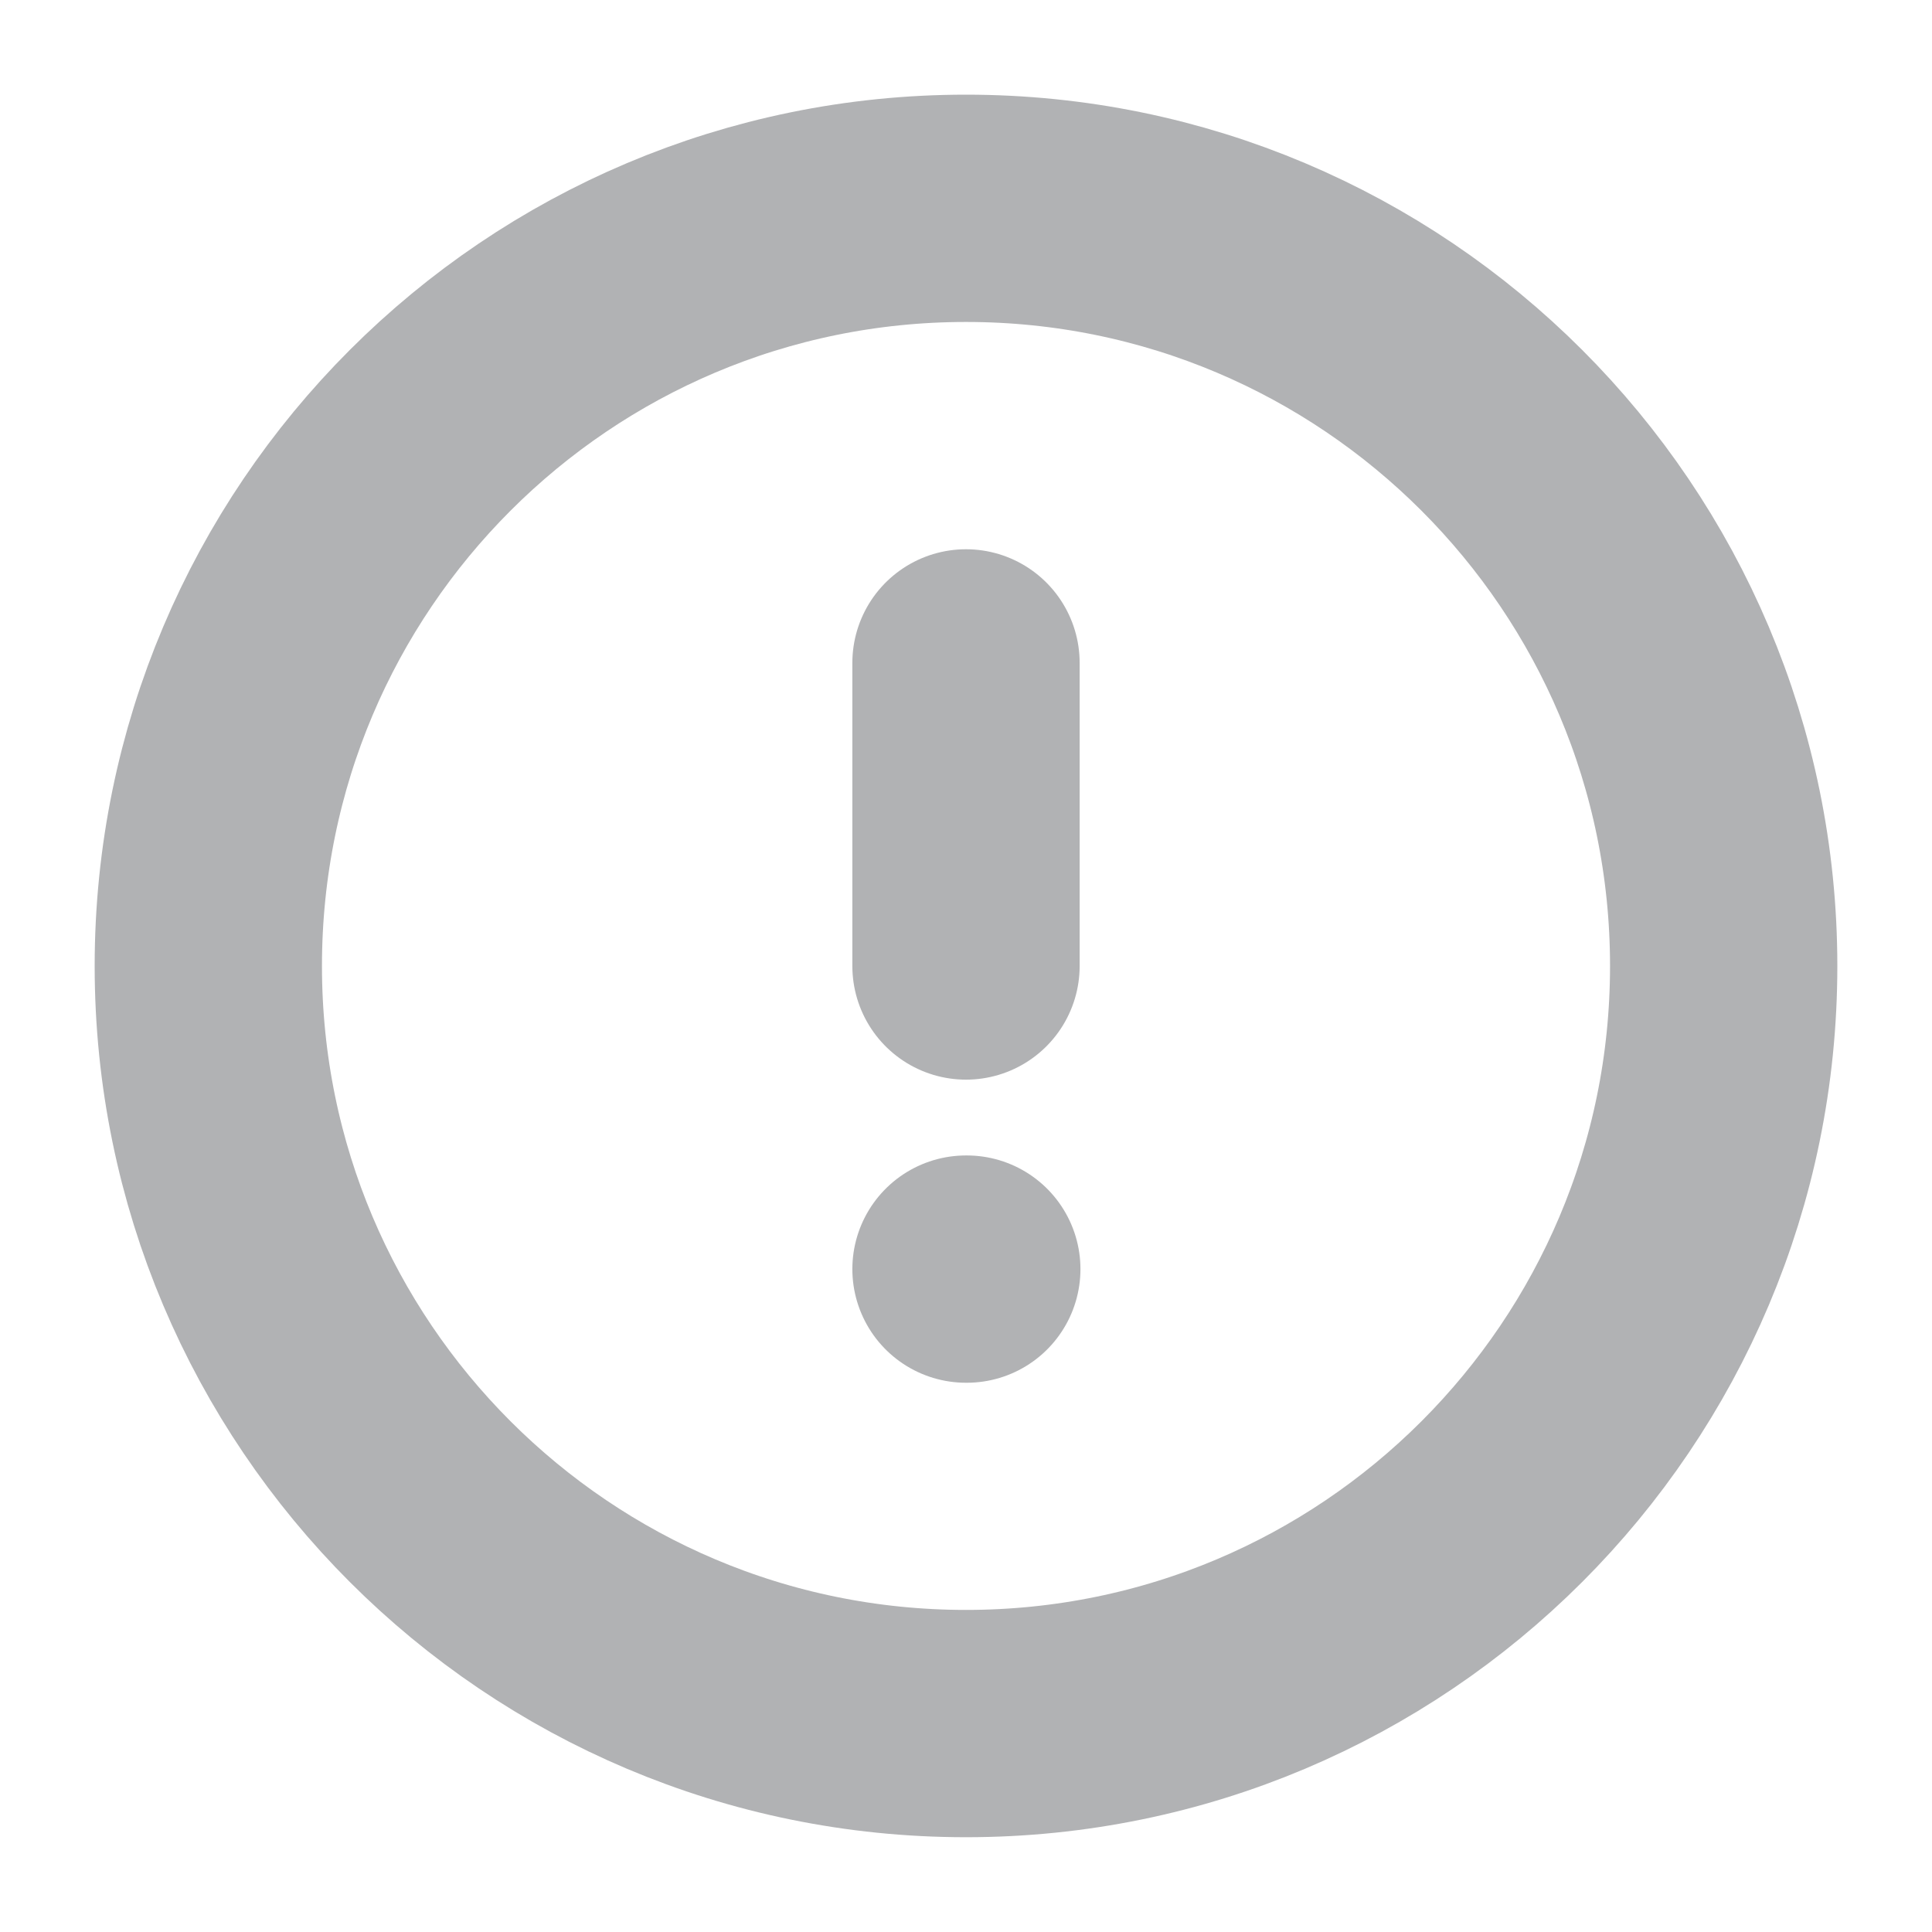 <svg width="17" height="17" viewBox="0 0 17 17" fill="none" xmlns="http://www.w3.org/2000/svg">
<g clip-path="url(#clip0_8094_101905)">
<path d="M8.5 15.166C12.182 15.166 15.167 12.182 15.167 8.5C15.167 4.818 12.182 1.833 8.5 1.833C4.818 1.833 1.833 4.818 1.833 8.5C1.833 12.182 4.818 15.166 8.5 15.166Z" stroke="#B1B2B4" stroke-width="2" stroke-linecap="round" stroke-linejoin="round"/>
<path d="M8.5 5.833V8.5" stroke="#B1B2B4" stroke-width="2" stroke-linecap="round" stroke-linejoin="round"/>
<path d="M8.5 11.167H8.507" stroke="#B1B2B4" stroke-width="2" stroke-linecap="round" stroke-linejoin="round"/>
</g>
<defs>
<clipPath id="clip0_8094_101905">
<rect width="16" height="16" fill="white" transform="translate(0.5 0.5)"/>
</clipPath>
</defs>
</svg>

